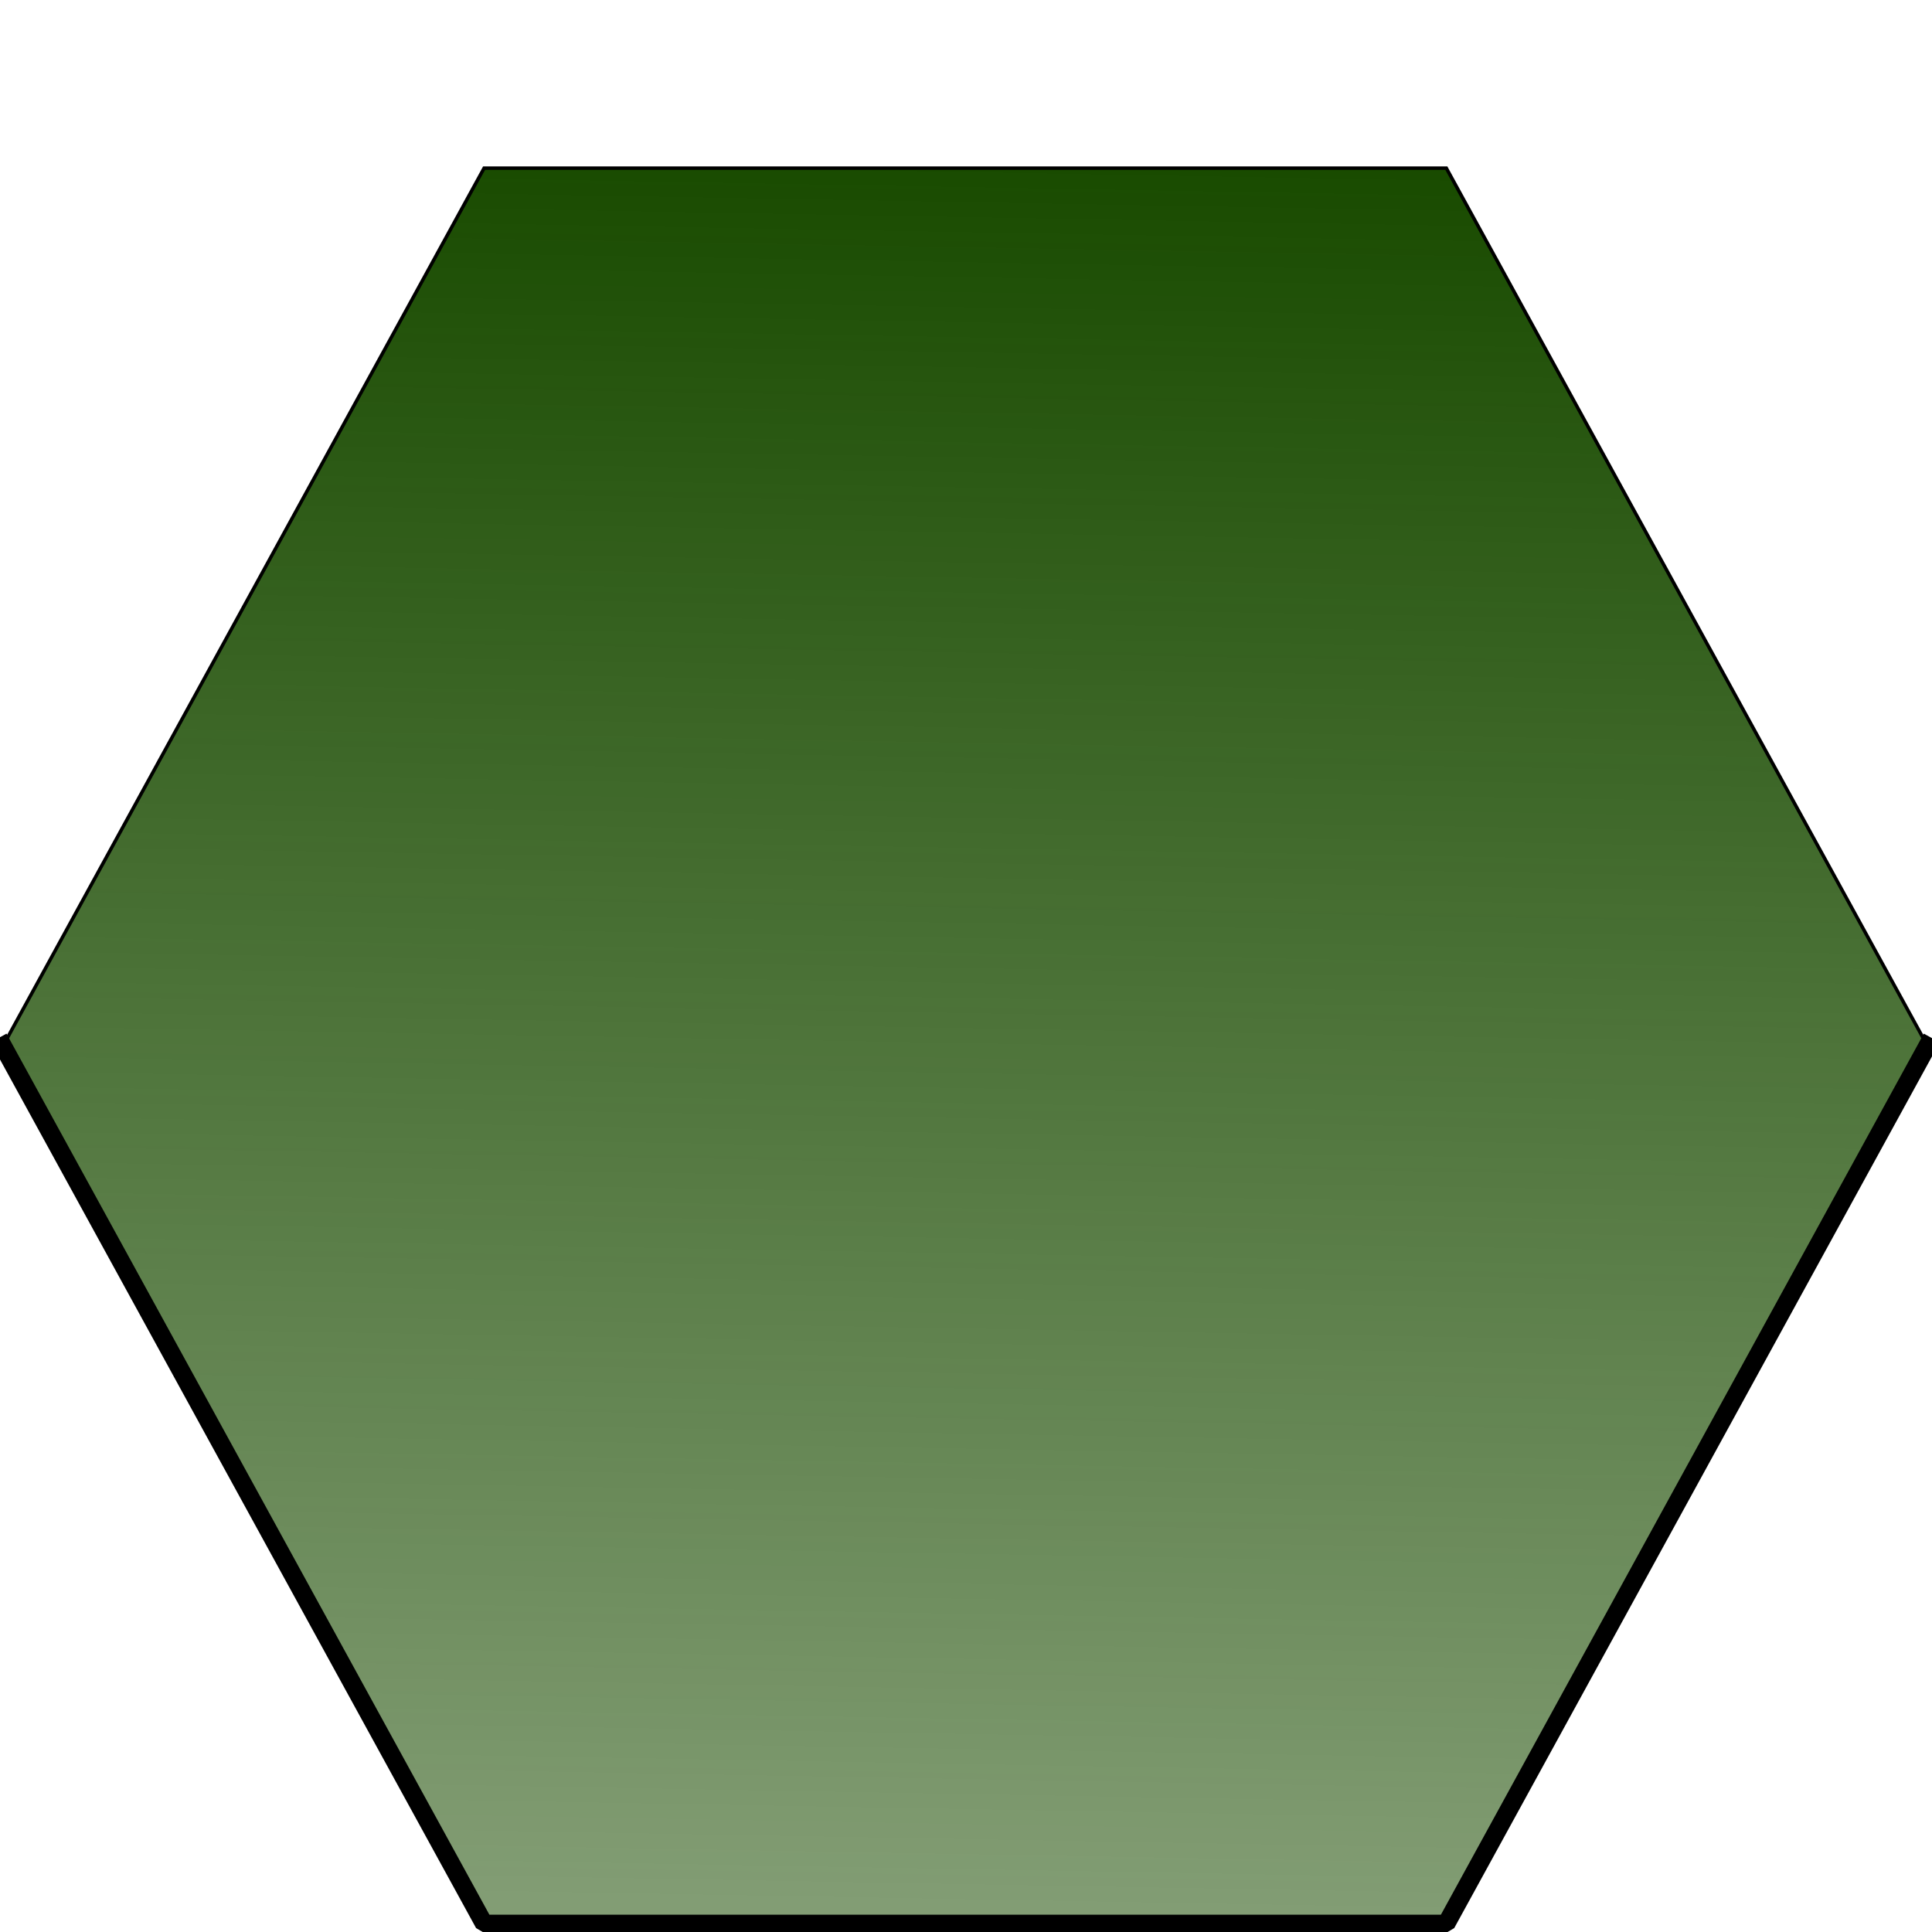 <svg width="2pc" height="2pc" version="1.1" viewBox="0 0 32 32" xmlns="http://www.w3.org/2000/svg" xmlns:cc="http://creativecommons.org/ns#" xmlns:dc="http://purl.org/dc/elements/1.1/" xmlns:osb="http://www.openswatchbook.org/uri/2009/osb" xmlns:rdf="http://www.w3.org/1999/02/22-rdf-syntax-ns#" xmlns:xlink="http://www.w3.org/1999/xlink">
 <defs>
  <linearGradient id="linearGradient885" x1="17.062" x2="16.6" y1=".253" y2="27.597" gradientTransform="matrix(1.008 0 0 1.055 -.288 2.477)" gradientUnits="userSpaceOnUse">
   <stop style="stop-color:#194b00" offset="0"/>
   <stop style="stop-color:#1a4b00;stop-opacity:.545" offset="1"/>
  </linearGradient>
 </defs>
 <path d="m23.956 31.863-15.938-2e-6 -7.969-14.539 7.969-14.539 15.938 9e-7 7.969 14.539z" style="fill-rule:evenodd;fill:url(#linearGradient885);stroke-width:.057;stroke:#000"/>
 <path d="m0.048 17.324 7.969 14.539 15.938 2e-6 7.969-14.539" style="fill:none;paint-order:normal;stroke-linecap:square;stroke-linejoin:bevel;stroke-width:.3;stroke:#000"/>
</svg>
